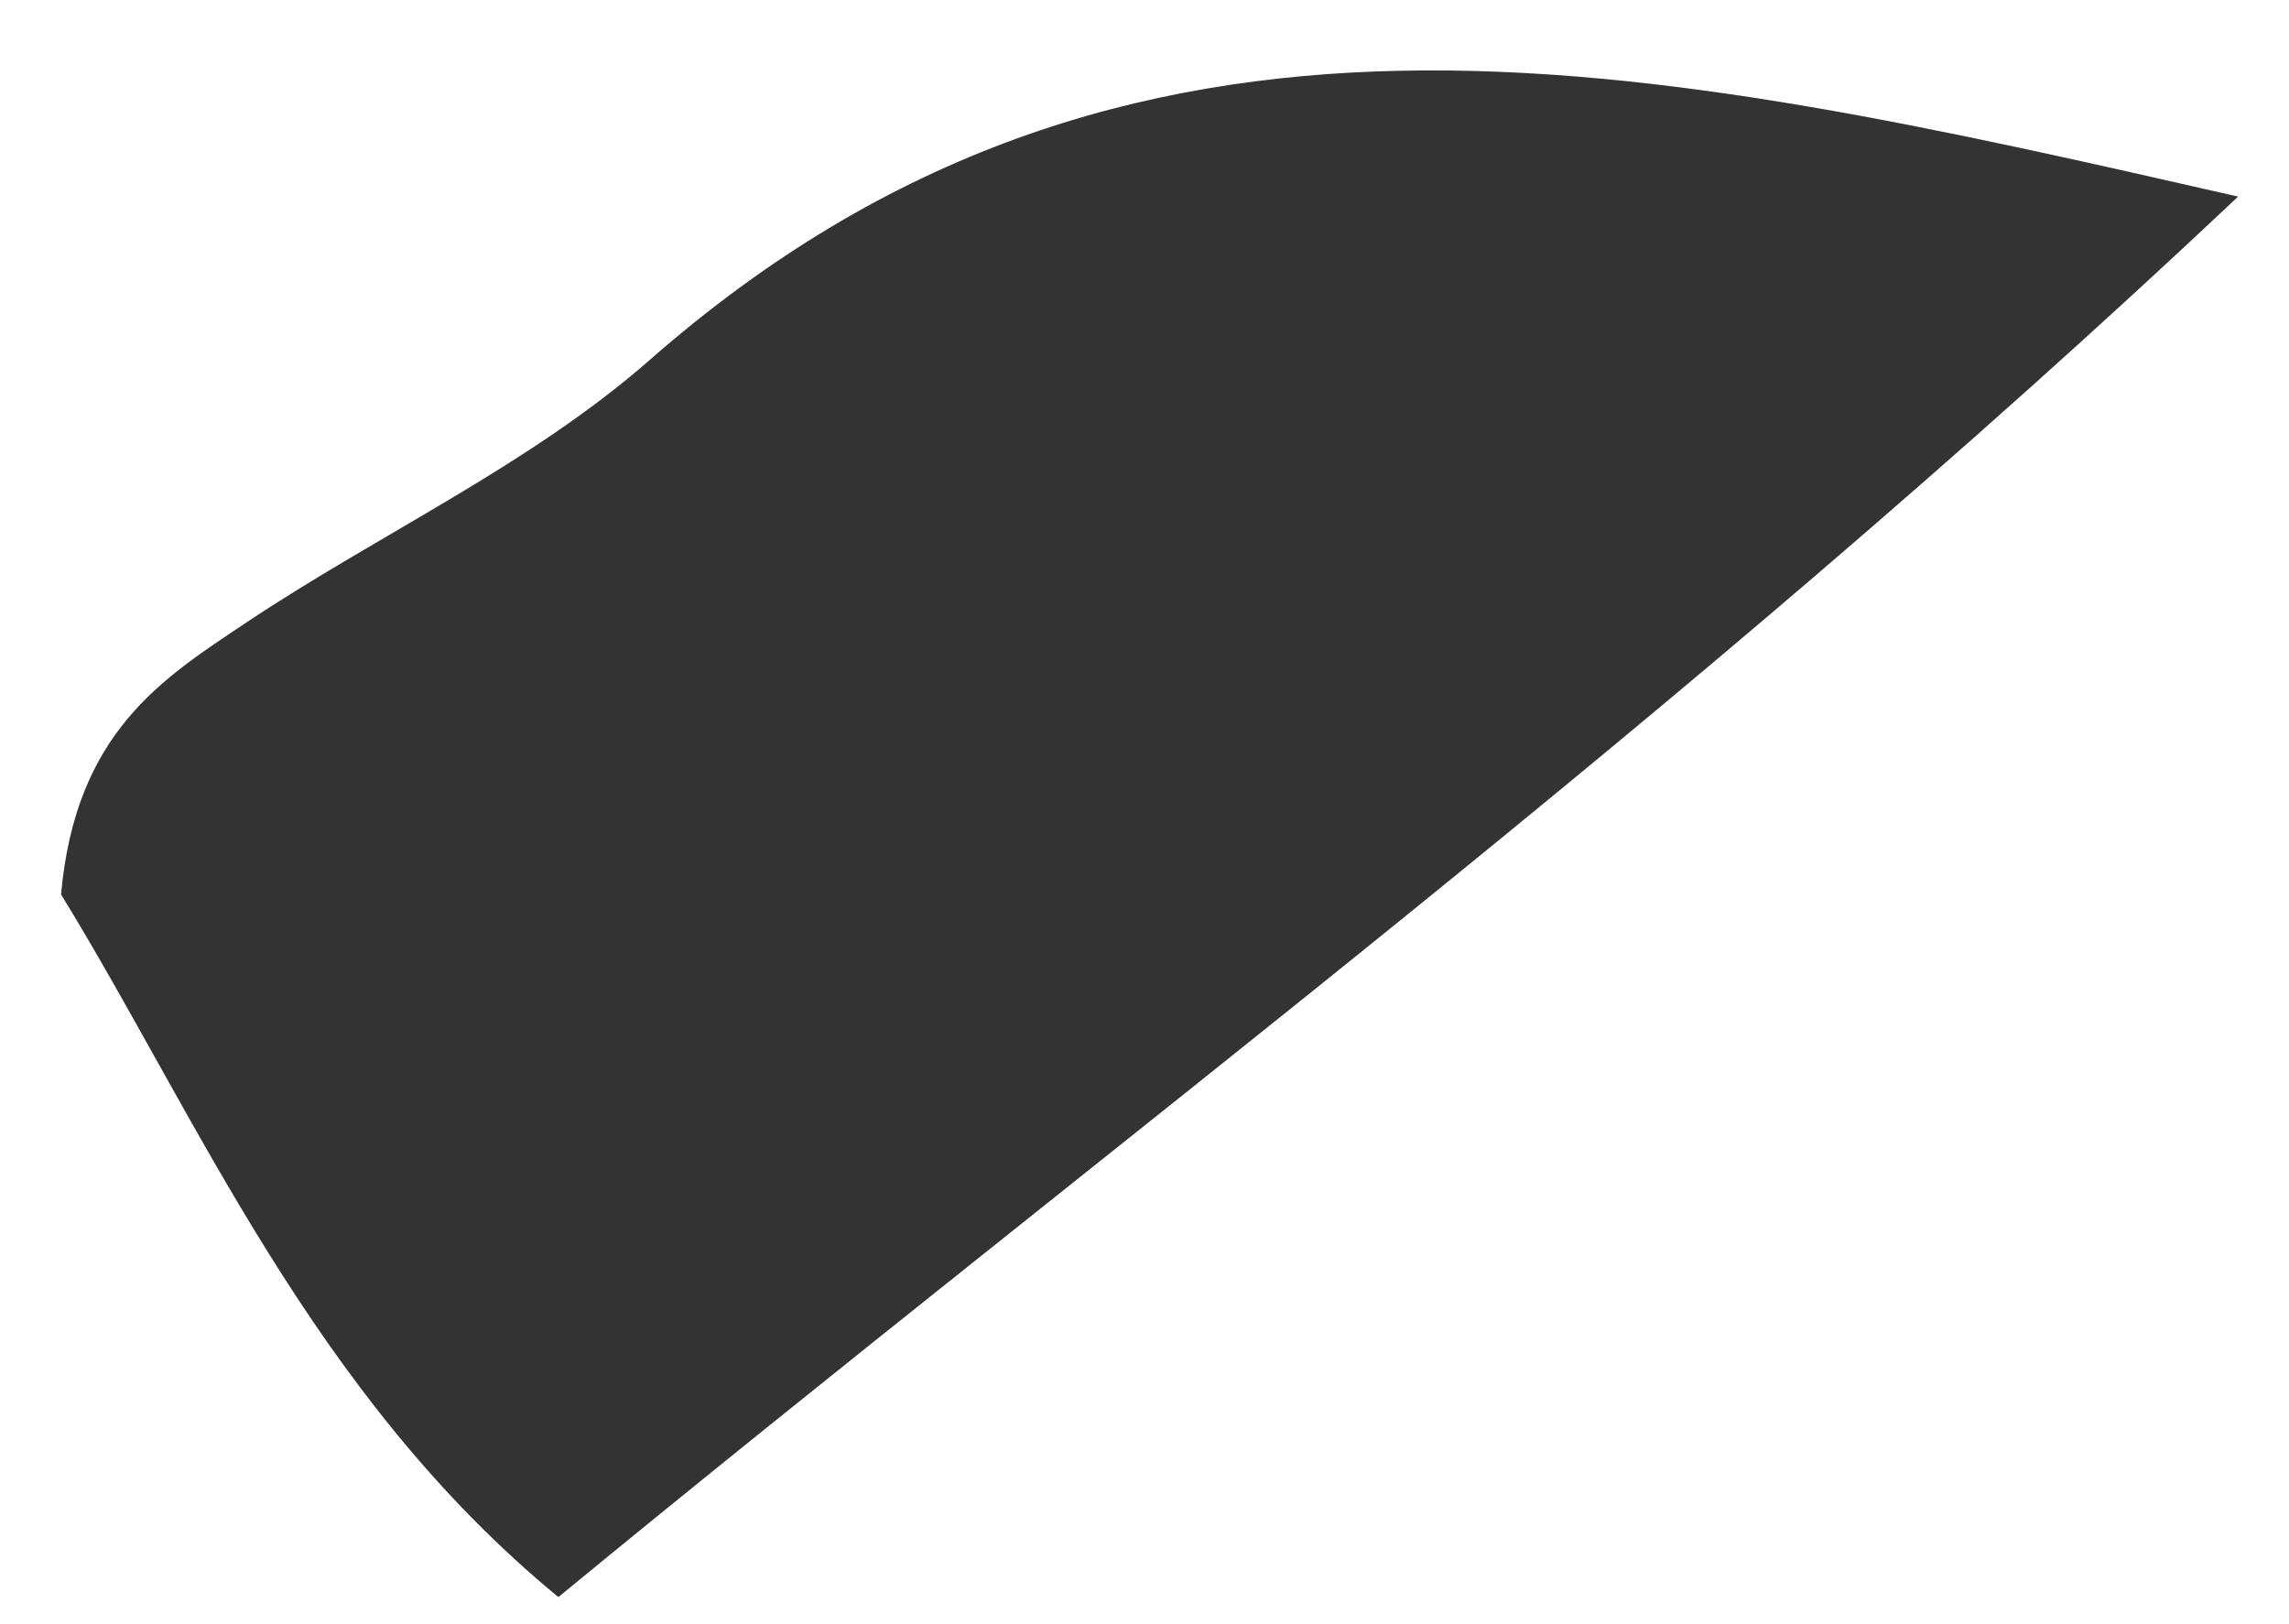<svg xmlns="http://www.w3.org/2000/svg" width="31" height="22" viewBox="0 0 31 22" fill="none"><path d="M30.311 2.663C22.761 9.783 15.109 15.424 7.562 21.633C4.22 18.883 2.672 15.117 0.827 12.116C1.022 9.916 2.208 9.187 3.315 8.446C5.133 7.231 7.172 6.304 8.806 4.87C15.261 -0.792 22.289 0.836 30.311 2.663Z" fill="#333333"></path></svg>